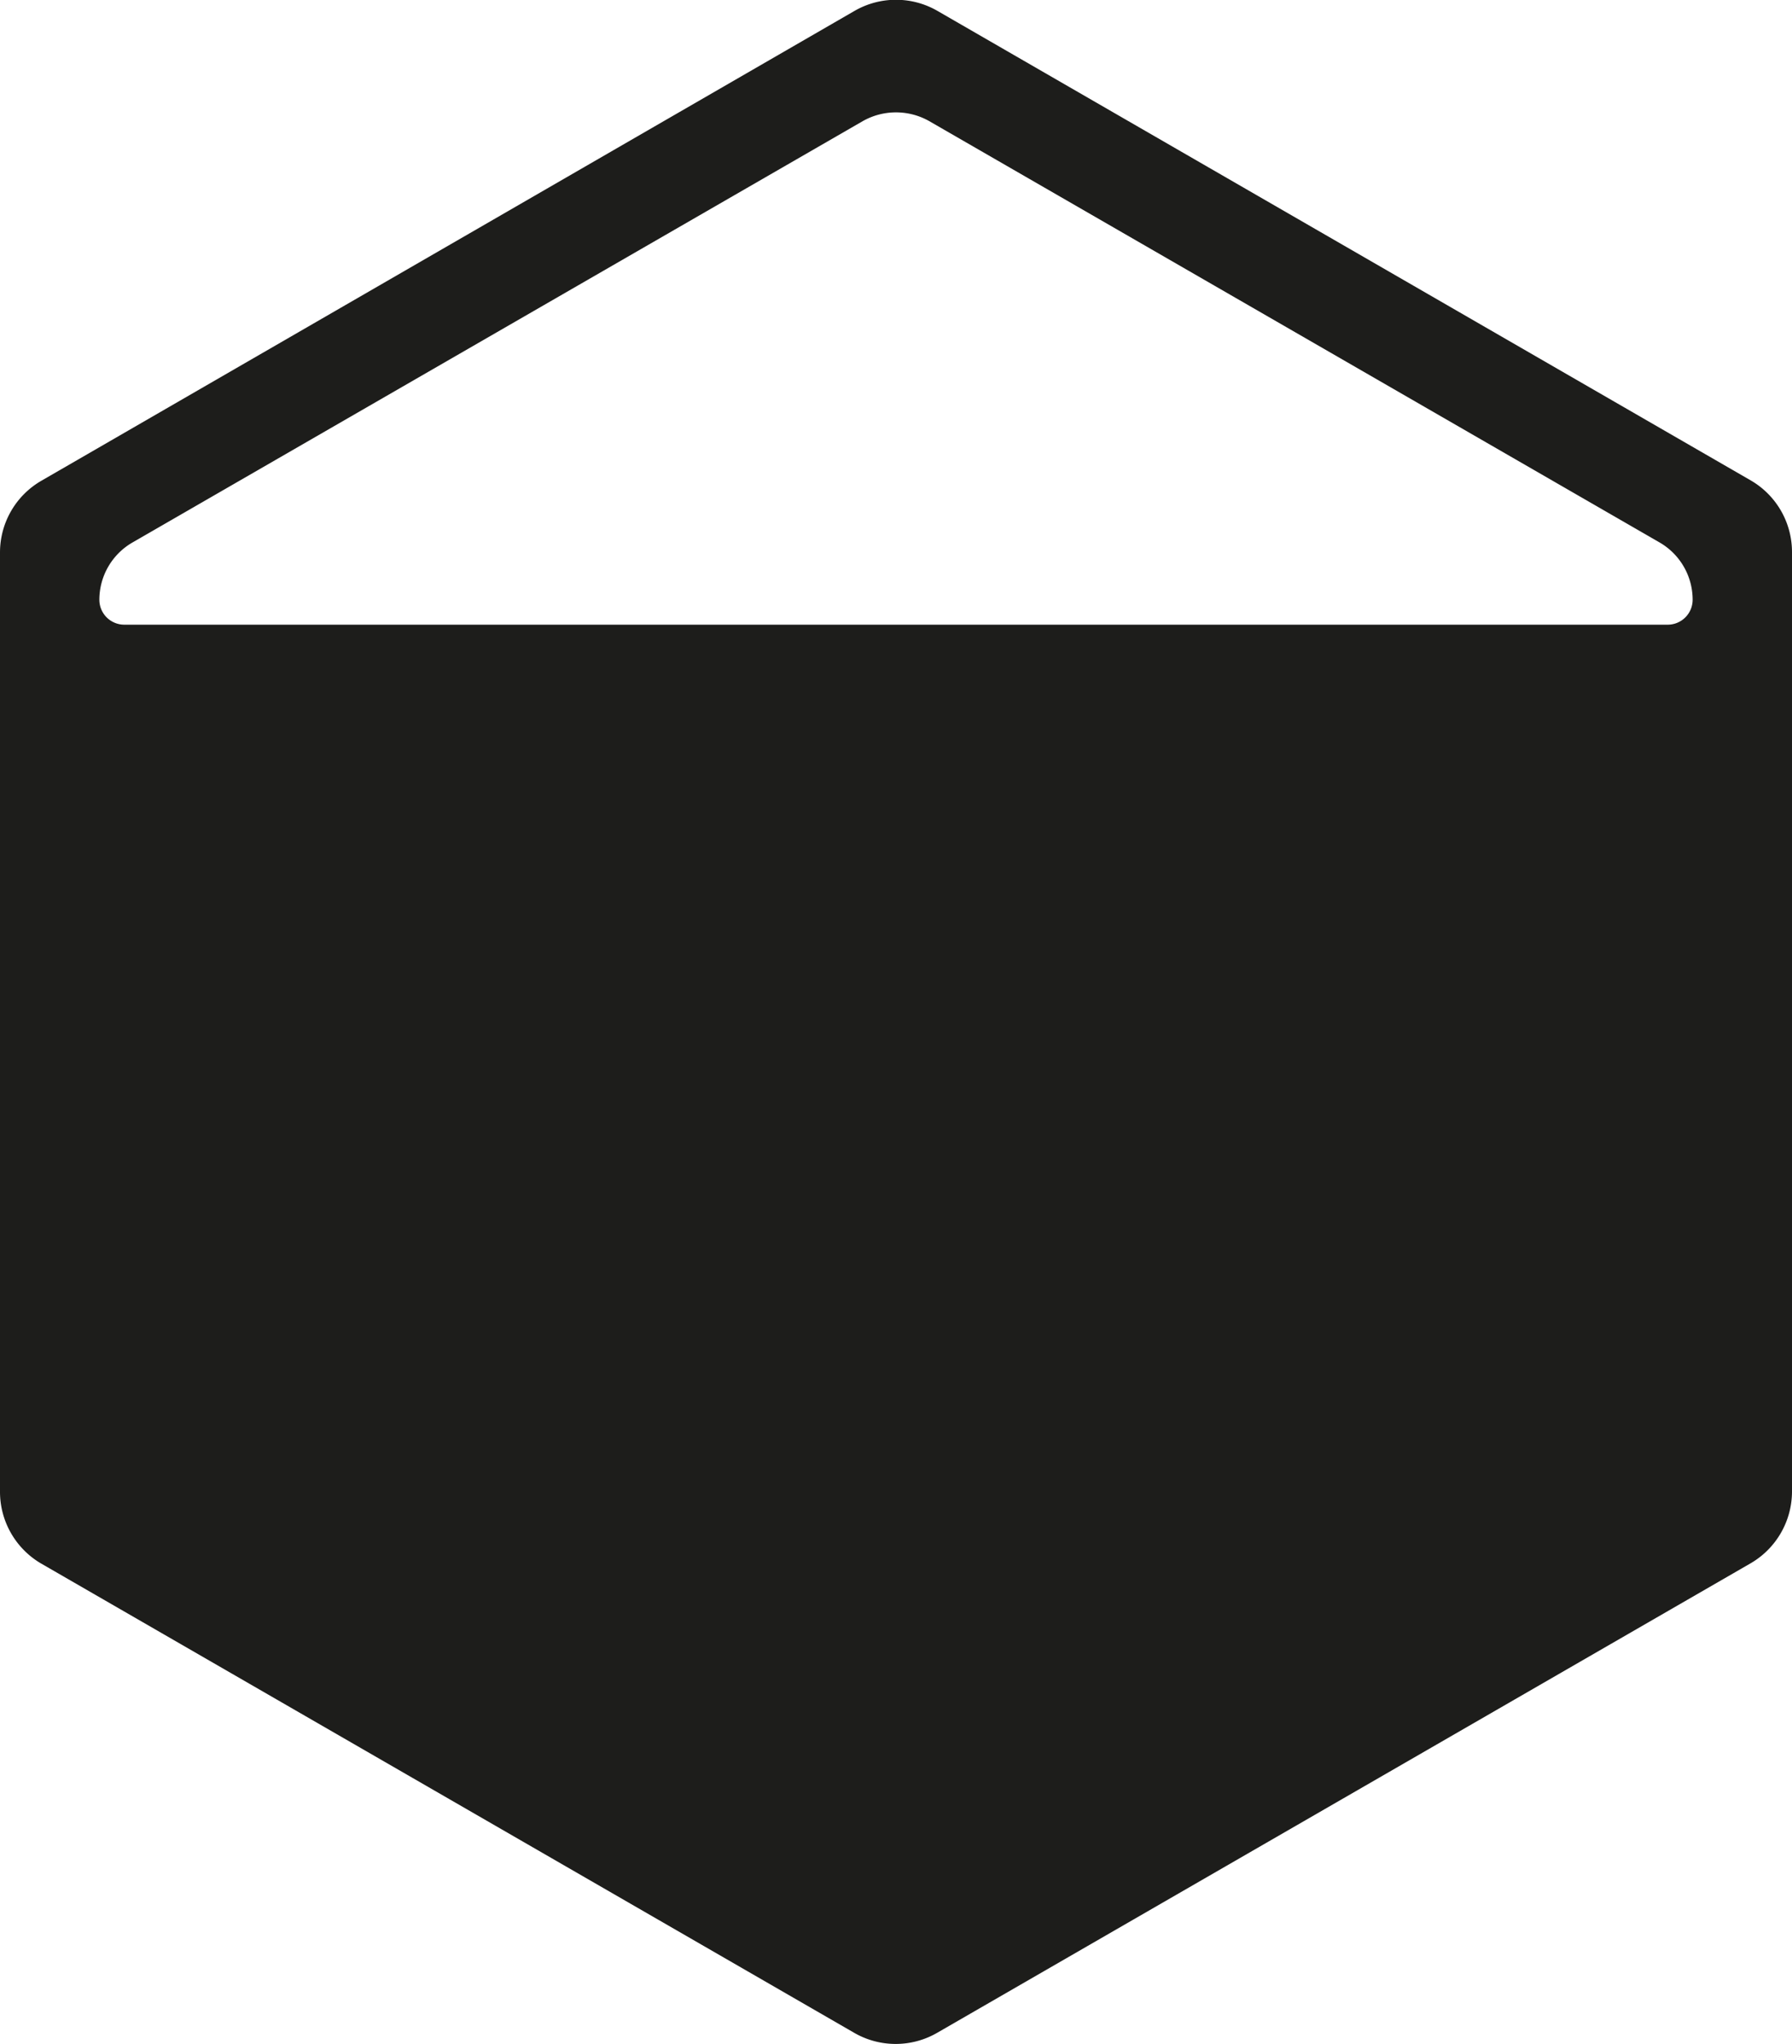 <svg xmlns="http://www.w3.org/2000/svg" viewBox="0 0 165.21 188.4"><defs><style>.cls-1{fill:#1d1d1b;}</style></defs><title>Hex indicator</title><g id="Hex_indicator" data-name="Hex indicator"><path class="cls-1" d="M165.21,50.92v86.57a7.66,7.66,0,0,1-3.82,6.61l-75,43.28a7.64,7.64,0,0,1-7.63,0l-75-43.28A7.66,7.66,0,0,1,0,137.49V50.92a7.63,7.63,0,0,1,3.82-6.61L78.79,1a7.64,7.64,0,0,1,7.63,0l75,43.29A7.63,7.63,0,0,1,165.21,50.92ZM153,50,85.66,11.16a6.22,6.22,0,0,0-6.11,0L12.22,50a6.1,6.1,0,0,0-3.06,5.29,2.3,2.3,0,0,0,2.29,2.29H153.76a2.3,2.3,0,0,0,2.29-2.29A6.1,6.1,0,0,0,153,50Z"/></g></svg>
